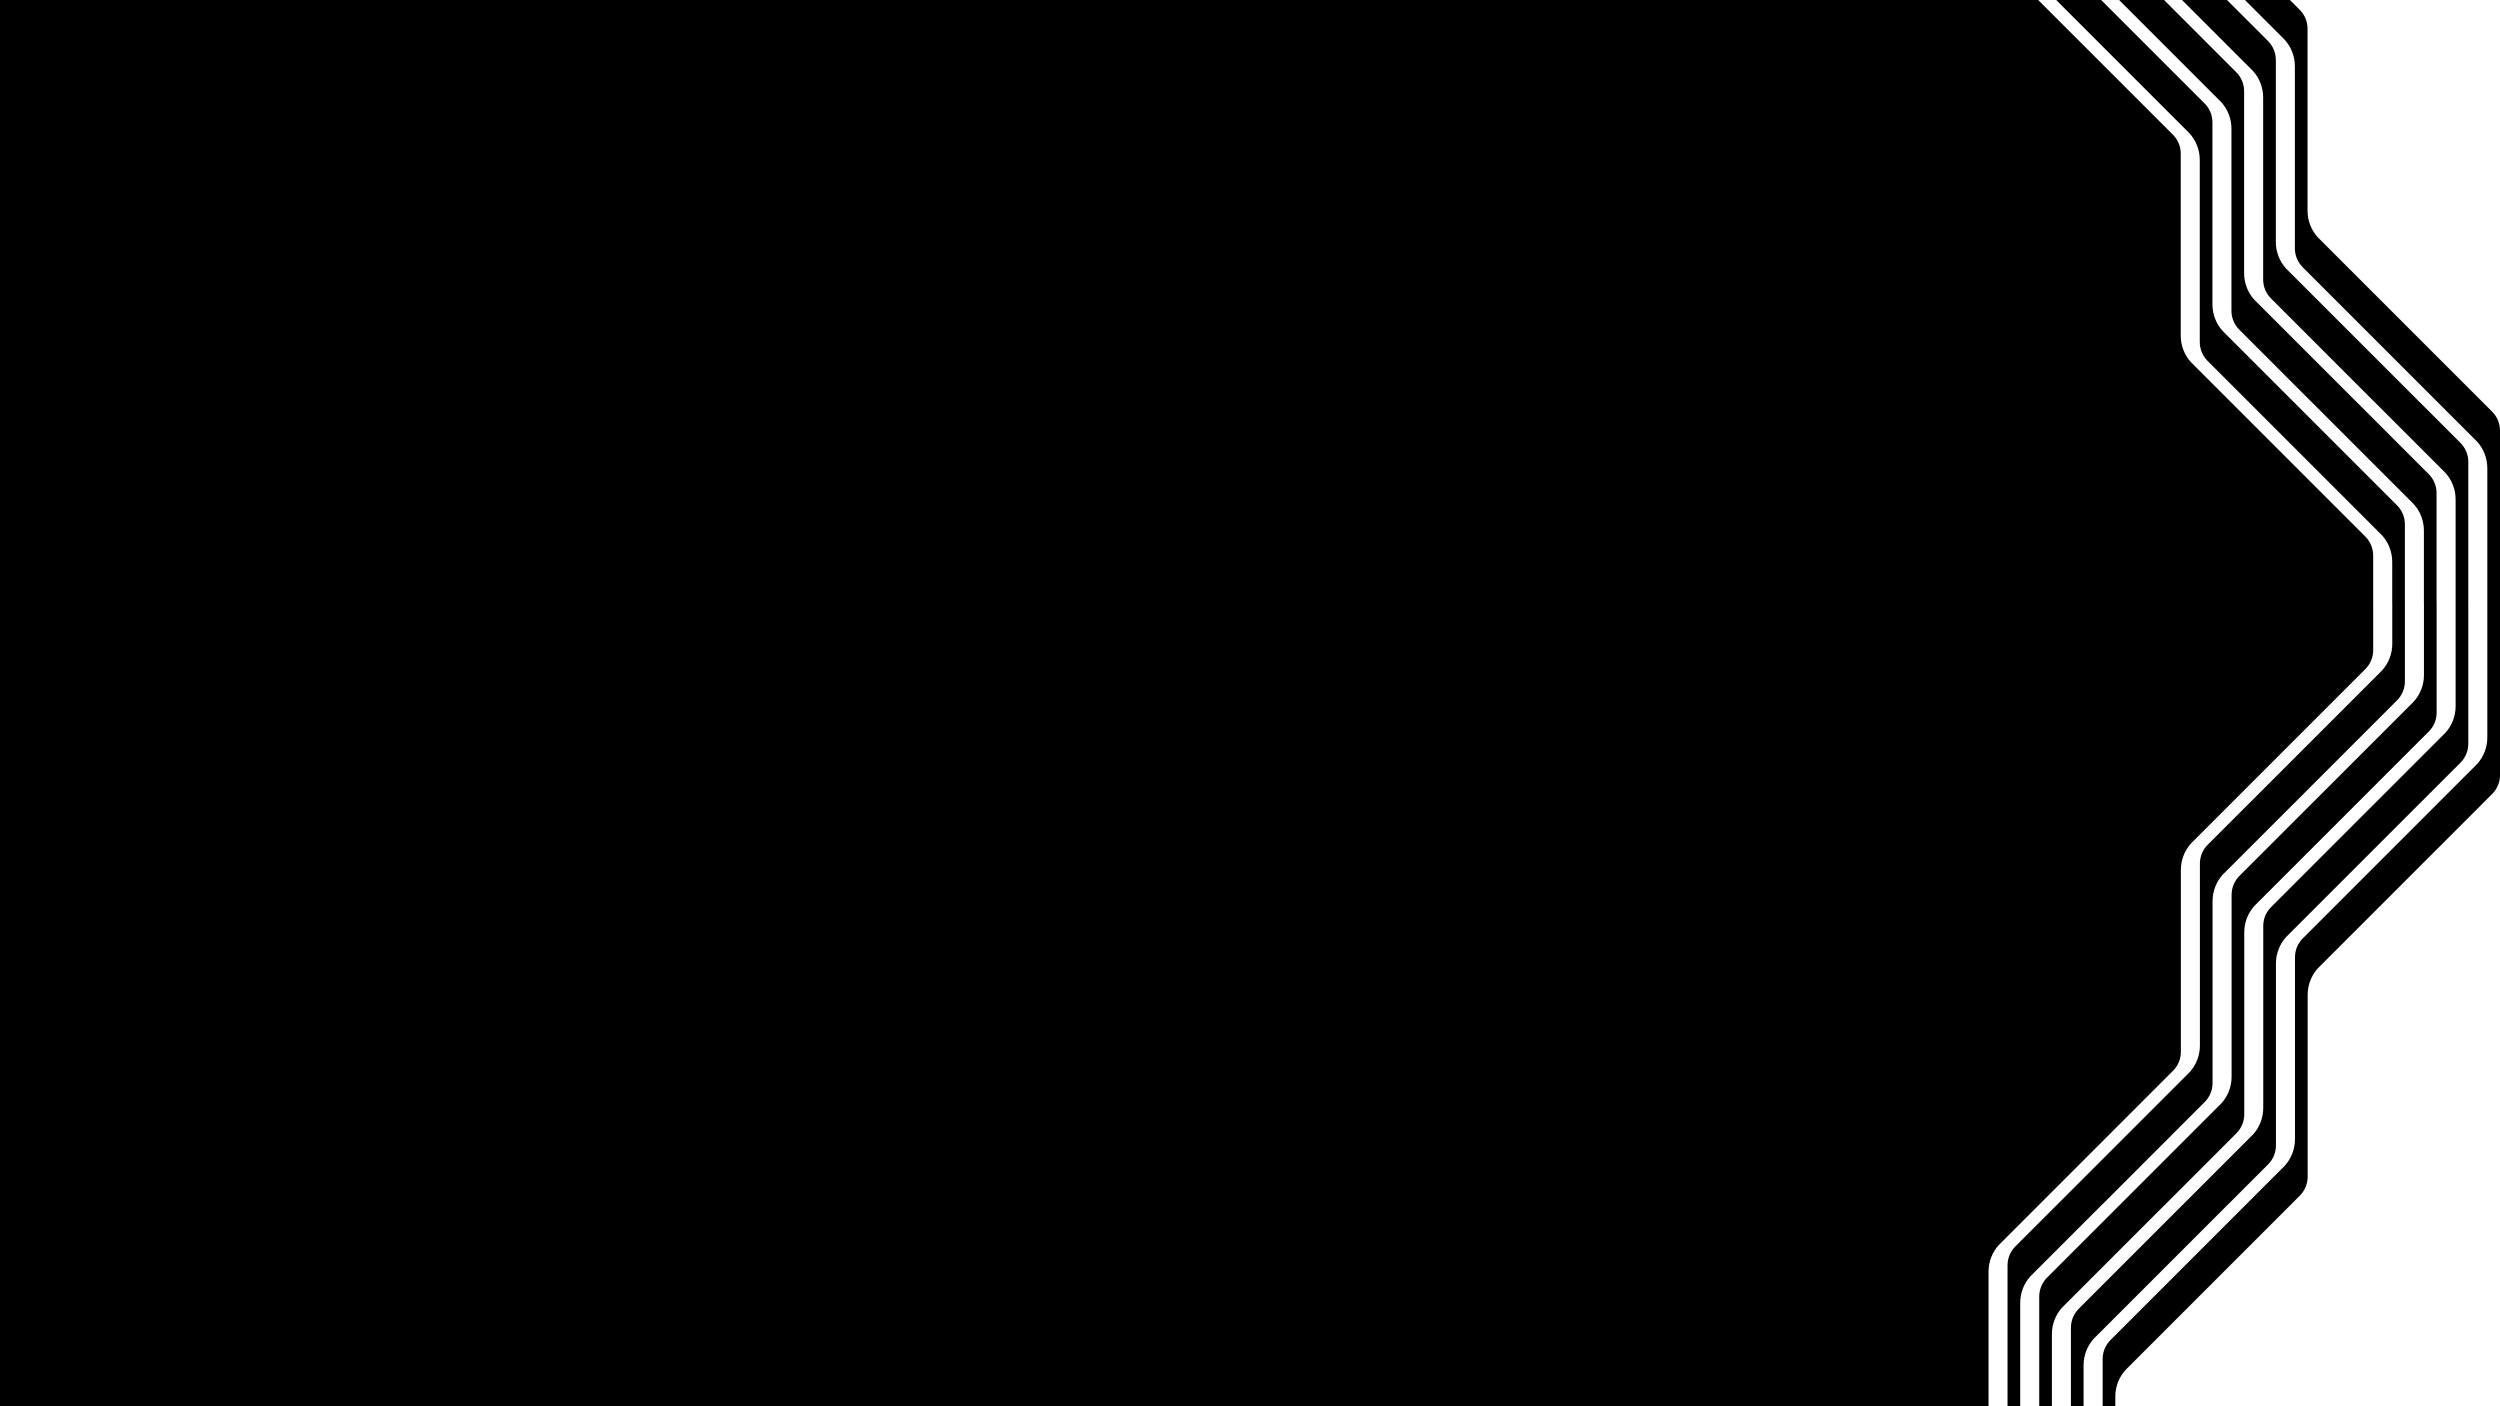 <?xml version="1.0" encoding="UTF-8"?>
<svg id="Foreground" xmlns="http://www.w3.org/2000/svg" viewBox="0 0 1920 1080">
<path d="M1871.33,463v84.28c0,5.68-2.3,10.82-6.03,14.55h-.01s-55.42,55.43-55.42,55.43h-.03l-78.45,78.45c-4.85,5.38-7.8,12.54-7.8,20.34v55.46s0,0,0,0v84.28c0,5.68-2.3,10.82-6.03,14.55h0s-55.42,55.43-55.42,55.43h-.03l-78.45,78.45c-4.85,5.38-7.8,12.54-7.8,20.34v55.46s-9.73,0-9.73,0v-84.28c0-5.68,2.3-10.82,6.03-14.55h0s55.42-55.43,55.42-55.43h.03l78.45-78.45c4.85-5.38,7.8-12.54,7.8-20.34v-55.46s0,0,0,0v-84.28c0-5.68,2.3-10.82,6.03-14.55h0s55.42-55.43,55.42-55.43h.03l78.45-78.45c4.85-5.38,7.8-12.54,7.8-20.34v-55.46h-.04v-55.49c0-7.81-2.95-14.97-7.8-20.35l-78.49-78.49h-.03s-55.45-55.46-55.45-55.46h0c-3.73-3.71-6.03-8.86-6.03-14.55v-84.32h0v-55.49c0-7.81-2.95-14.97-7.8-20.35L1627.46,0h34.54l55.45,55.46h0c3.73,3.71,6.03,8.86,6.03,14.55v84.32s0,0,0,0v55.49c0,7.81,2.95,14.97,7.8,20.35l78.49,78.49h.03l55.45,55.46h0c3.73,3.71,6.03,8.86,6.03,14.55v84.32h.03ZM1846.95,463v-60.35c0-5.68-2.3-10.83-6.03-14.56h0s-79.42-79.43-79.42-79.43h-.03s-54.51-54.51-54.51-54.51c-4.85-5.38-7.81-12.54-7.81-20.35v-79.46s0,0,0,0v-60.35c0-5.68-2.3-10.83-6.03-14.56h0S1613.68,0,1613.68,0h-34.45c.29.33.58.67.9.99l101.48,101.48c4.85,5.39,7.81,12.54,7.81,20.35v31.51s0,0,0,0v108.3c0,5.68,2.3,10.83,6.03,14.56h0s31.47,31.48,31.47,31.48h.12c.29.33.58.67.9.99l101.48,101.48c4.85,5.39,7.81,12.54,7.81,20.35v31.51s.04,0,.04,0v31.49c0,7.8-2.95,14.96-7.8,20.34l-101.43,101.43c-.31.31-.6.65-.9.99h-.12l-31.46,31.47h0c-3.72,3.71-6.03,8.86-6.03,14.54v108.24s0,0,0,0v31.49c0,7.81-2.95,14.96-7.8,20.34l-101.43,101.43c-.31.31-.6.65-.9.99h-.12l-31.46,31.47h0c-3.72,3.71-6.03,8.86-6.03,14.54v108.24s9.73,0,9.73,0v-79.42c0-7.8,2.95-14.96,7.8-20.34l54.49-54.49h.03l79.38-79.4h0c3.72-3.71,6.03-8.86,6.03-14.54v-60.31s0,0,0,0v-79.42c0-7.8,2.95-14.96,7.79-20.34l54.49-54.49h.03l79.38-79.4h0c3.72-3.71,6.03-8.86,6.03-14.54v-60.31s-.04,0-.04,0ZM1895.65,463v-108.3c0-5.68-2.3-10.83-6.03-14.56h0s-31.47-31.48-31.47-31.48h-.12c-.29-.33-.58-.67-.9-.99l-101.48-101.48c-4.85-5.39-7.81-12.54-7.81-20.35v-31.51s0,0,0,0V46.03c0-5.68-2.3-10.83-6.03-14.56h0S1710.33,0,1710.33,0h-34.54s54.51,54.51,54.51,54.51c4.85,5.38,7.81,12.54,7.81,20.35v79.46s0,0,0,0v60.35c0,5.68,2.3,10.83,6.03,14.56h0s79.42,79.43,79.42,79.43h.03l54.51,54.51c4.85,5.39,7.81,12.54,7.81,20.35v79.46s.01,0,.01,0v79.42c0,7.8-2.95,14.96-7.8,20.34l-54.49,54.49h-.03l-79.38,79.4h-.01c-3.72,3.71-6.03,8.86-6.03,14.54v60.31h0v79.42c0,7.8-2.95,14.96-7.79,20.34l-54.49,54.49h-.03l-79.38,79.4h0c-3.72,3.71-6.03,8.86-6.03,14.54v60.31s9.73,0,9.73,0v-31.49c0-7.8,2.95-14.96,7.79-20.34l101.43-101.43c.31-.31.6-.65.9-.99h.12l31.46-31.47h0c3.72-3.71,6.03-8.86,6.03-14.54v-108.24h0v-31.49c0-7.81,2.95-14.96,7.8-20.34l101.43-101.43c.31-.31.6-.65.9-.99h.12l31.46-31.47h0c3.72-3.71,6.02-8.86,6.02-14.54v-108.24h-.01ZM1920,463v-132.27c0-5.68-2.3-10.83-6.03-14.56h0s-7.5-7.5-7.5-7.5l-126.47-126.47c-4.85-5.39-7.81-12.54-7.81-20.35v-7.51s0-132.27,0-132.27c0-5.68-2.3-10.83-6.03-14.56h0S1758.65,0,1758.65,0h-34.54l30.54,30.54c4.85,5.39,7.81,12.54,7.81,20.35v103.44s0,0,0,0v36.35c0,5.68,2.3,10.83,6.03,14.56h0s103.42,103.43,103.42,103.43h0l30.54,30.54c4.85,5.38,7.81,12.54,7.81,20.35v103.44s0,0,0,0v103.39c0,7.8-2.95,14.96-7.79,20.34l-30.52,30.52h0l-103.37,103.39h0c-3.72,3.71-6.03,8.86-6.03,14.54v36.33s0,0,0,0v103.39c0,7.8-2.95,14.96-7.79,20.34l-30.52,30.52h0l-103.37,103.39h0c-3.72,3.71-6.03,8.86-6.03,14.54v36.33s9.73,0,9.73,0v-7.51c0-7.8,2.95-14.96,7.8-20.34l126.4-126.4,7.5-7.51h0c3.72-3.71,6.03-8.86,6.03-14.54v-132.21s0-7.51,0-7.51c0-7.81,2.95-14.96,7.8-20.34l126.4-126.4,7.5-7.51h0c3.72-3.71,6.03-8.86,6.03-14.54v-132.21h0ZM1822.6,463v-36.35c0-5.68-2.3-10.83-6.03-14.56h0s-103.42-103.43-103.42-103.43h0l-30.54-30.54c-4.85-5.39-7.81-12.54-7.81-20.35v-103.44s0,0,0,0v-36.35c0-5.68-2.3-10.83-6.03-14.56h0S1565.33,0,1565.33,0h0S1530.79,0,1530.79,0H0s0,1080,0,1080h1517.46s3.92,0,3.92,0h5.81v-103.39c0-7.8,2.95-14.96,7.79-20.34l30.52-30.52h0l103.37-103.39h0c3.72-3.71,6.03-8.86,6.03-14.54v-36.33h0v-103.39c0-7.8,2.95-14.96,7.79-20.34l30.52-30.52h0l103.37-103.39h0c3.72-3.71,6.03-8.86,6.03-14.54v-36.33h-.05Z"/>
</svg>